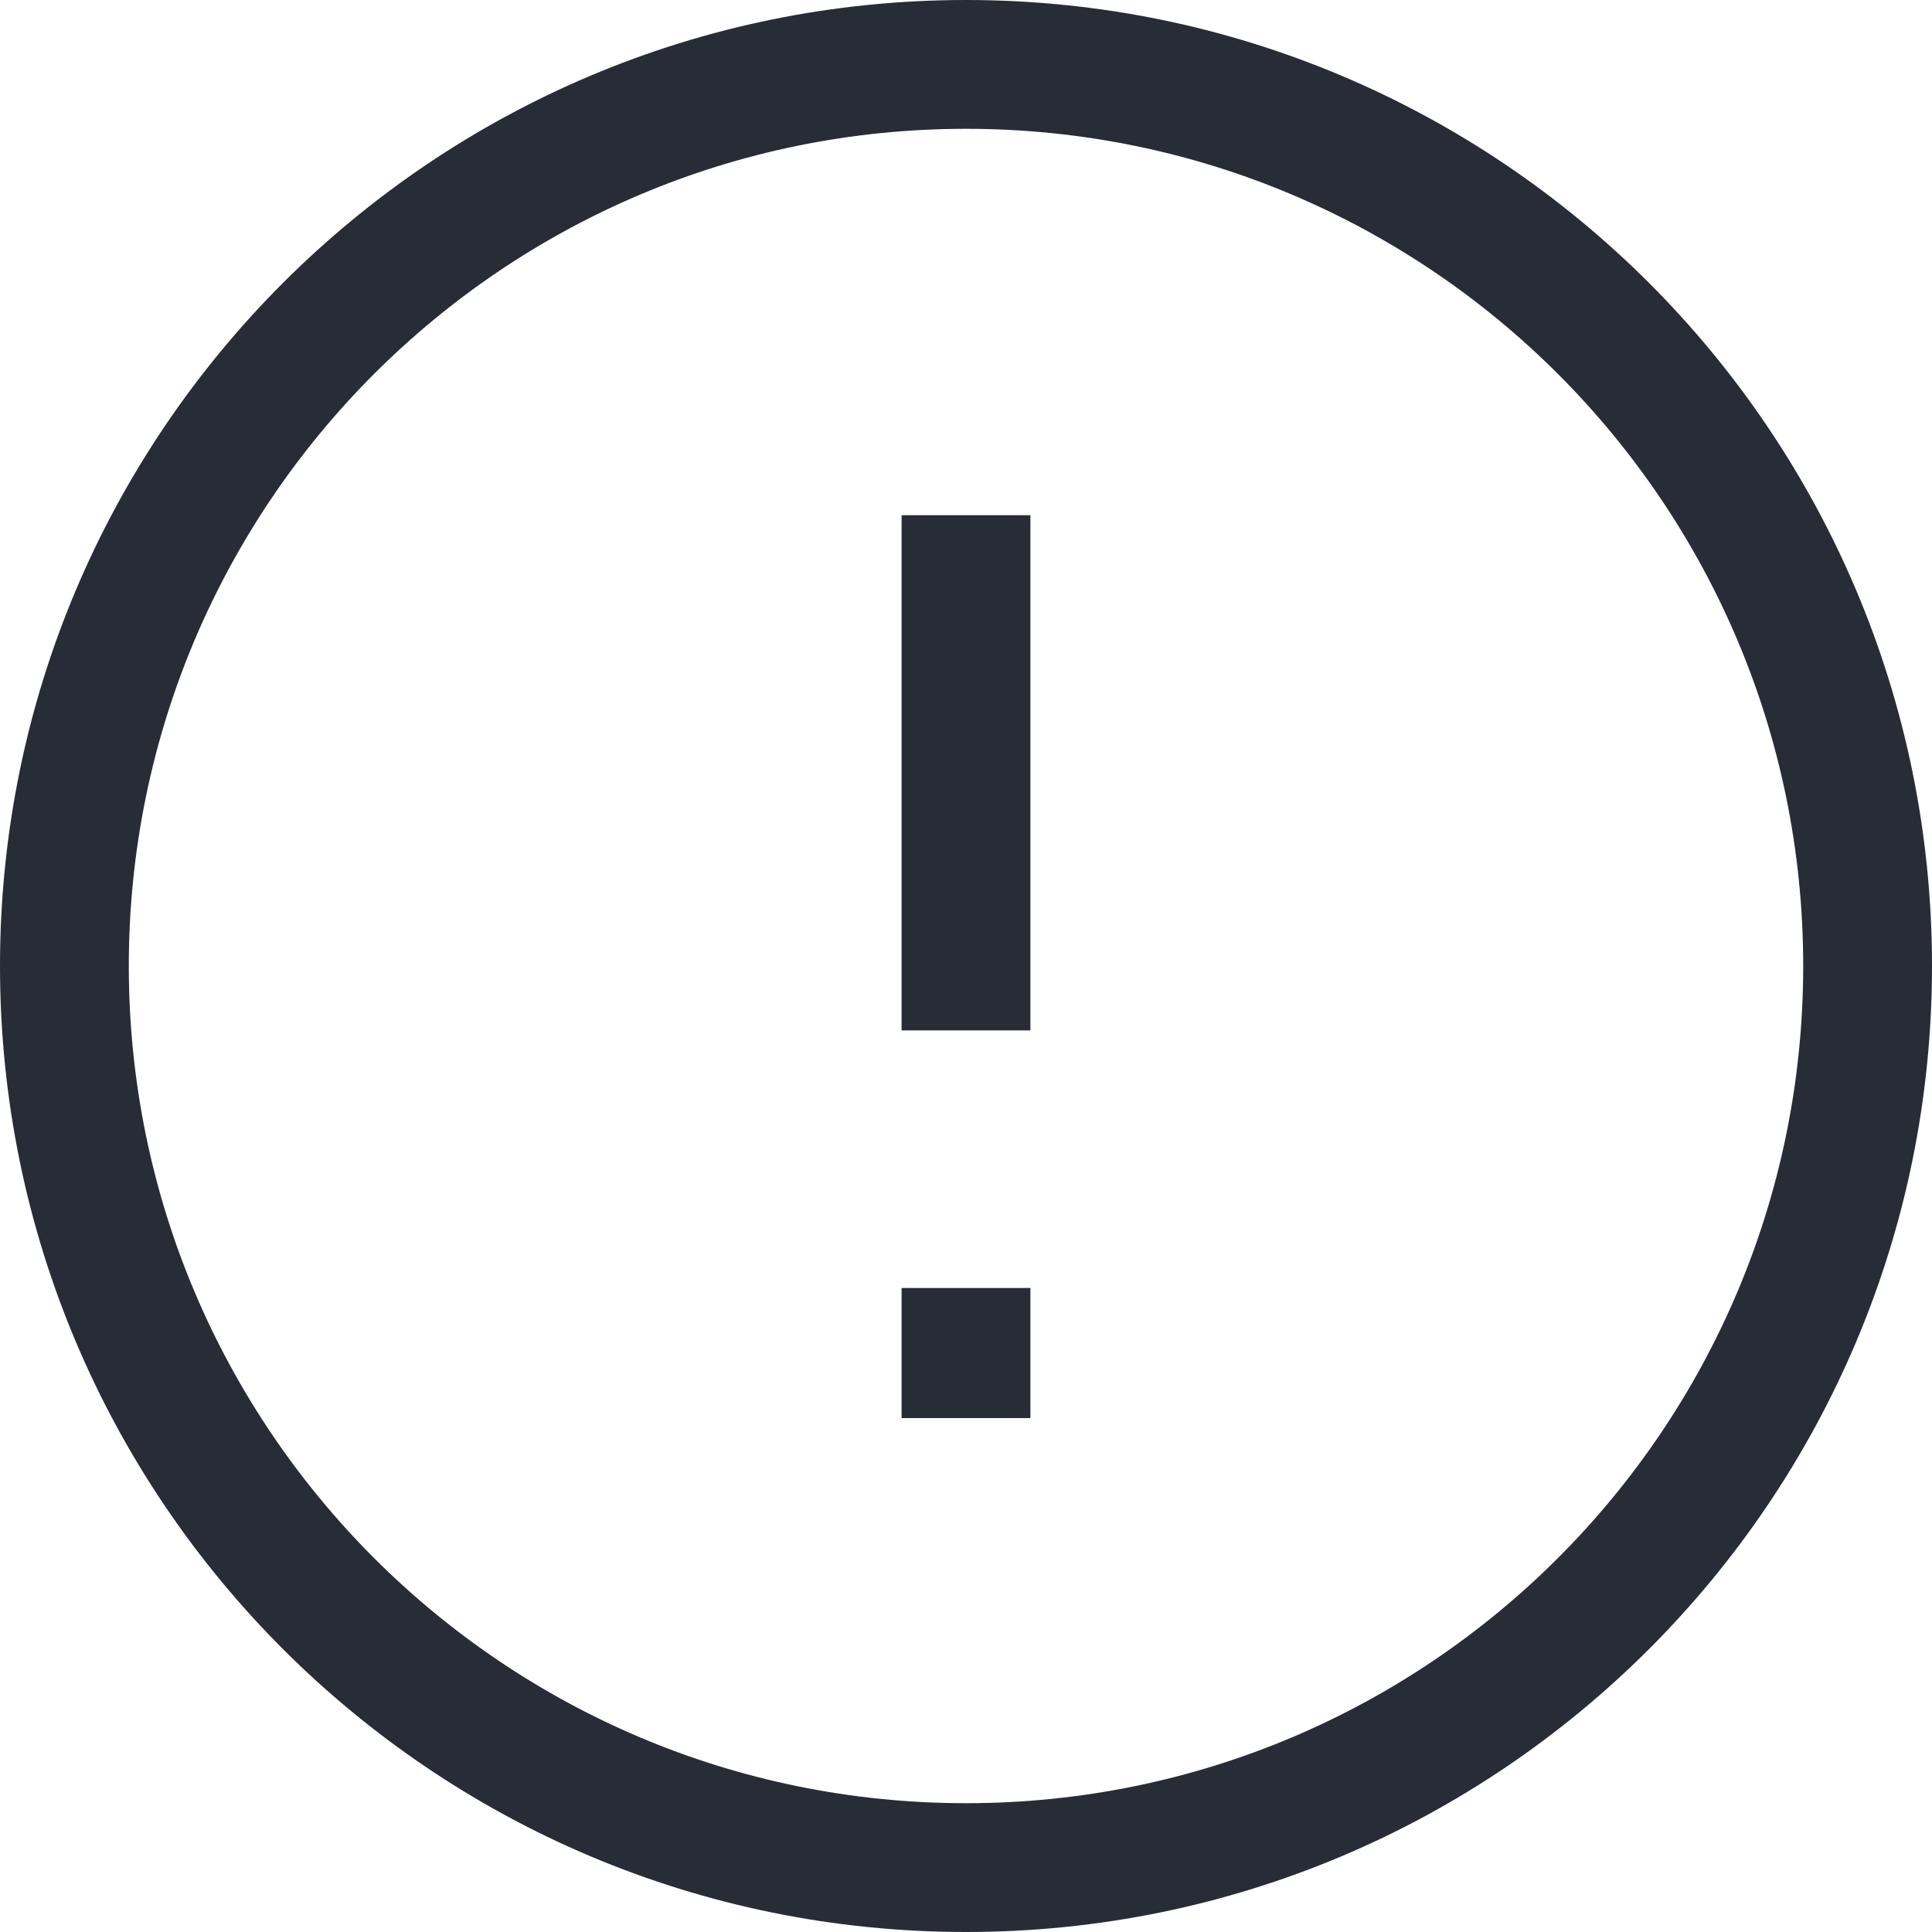 <svg width="15" height="15" viewBox="0 0 15 15" fill="none" xmlns="http://www.w3.org/2000/svg">
<path d="M8 10.5V10H7V10.5H8ZM7 10.51V11.01H8V10.51H7ZM7 4V8H8V4H7ZM7 10.5V10.51H8V10.5H7ZM7.5 14C3.91 14 1 11.09 1 7.5H0C0 11.642 3.358 15 7.5 15V14ZM14 7.5C14 11.09 11.09 14 7.5 14V15C11.642 15 15 11.642 15 7.5H14ZM7.5 1C11.09 1 14 3.91 14 7.5H15C15 3.358 11.642 0 7.5 0V1ZM7.5 0C3.358 0 0 3.358 0 7.5H1C1 3.91 3.91 1 7.5 1V0Z" fill="#282C37"/>
</svg>
